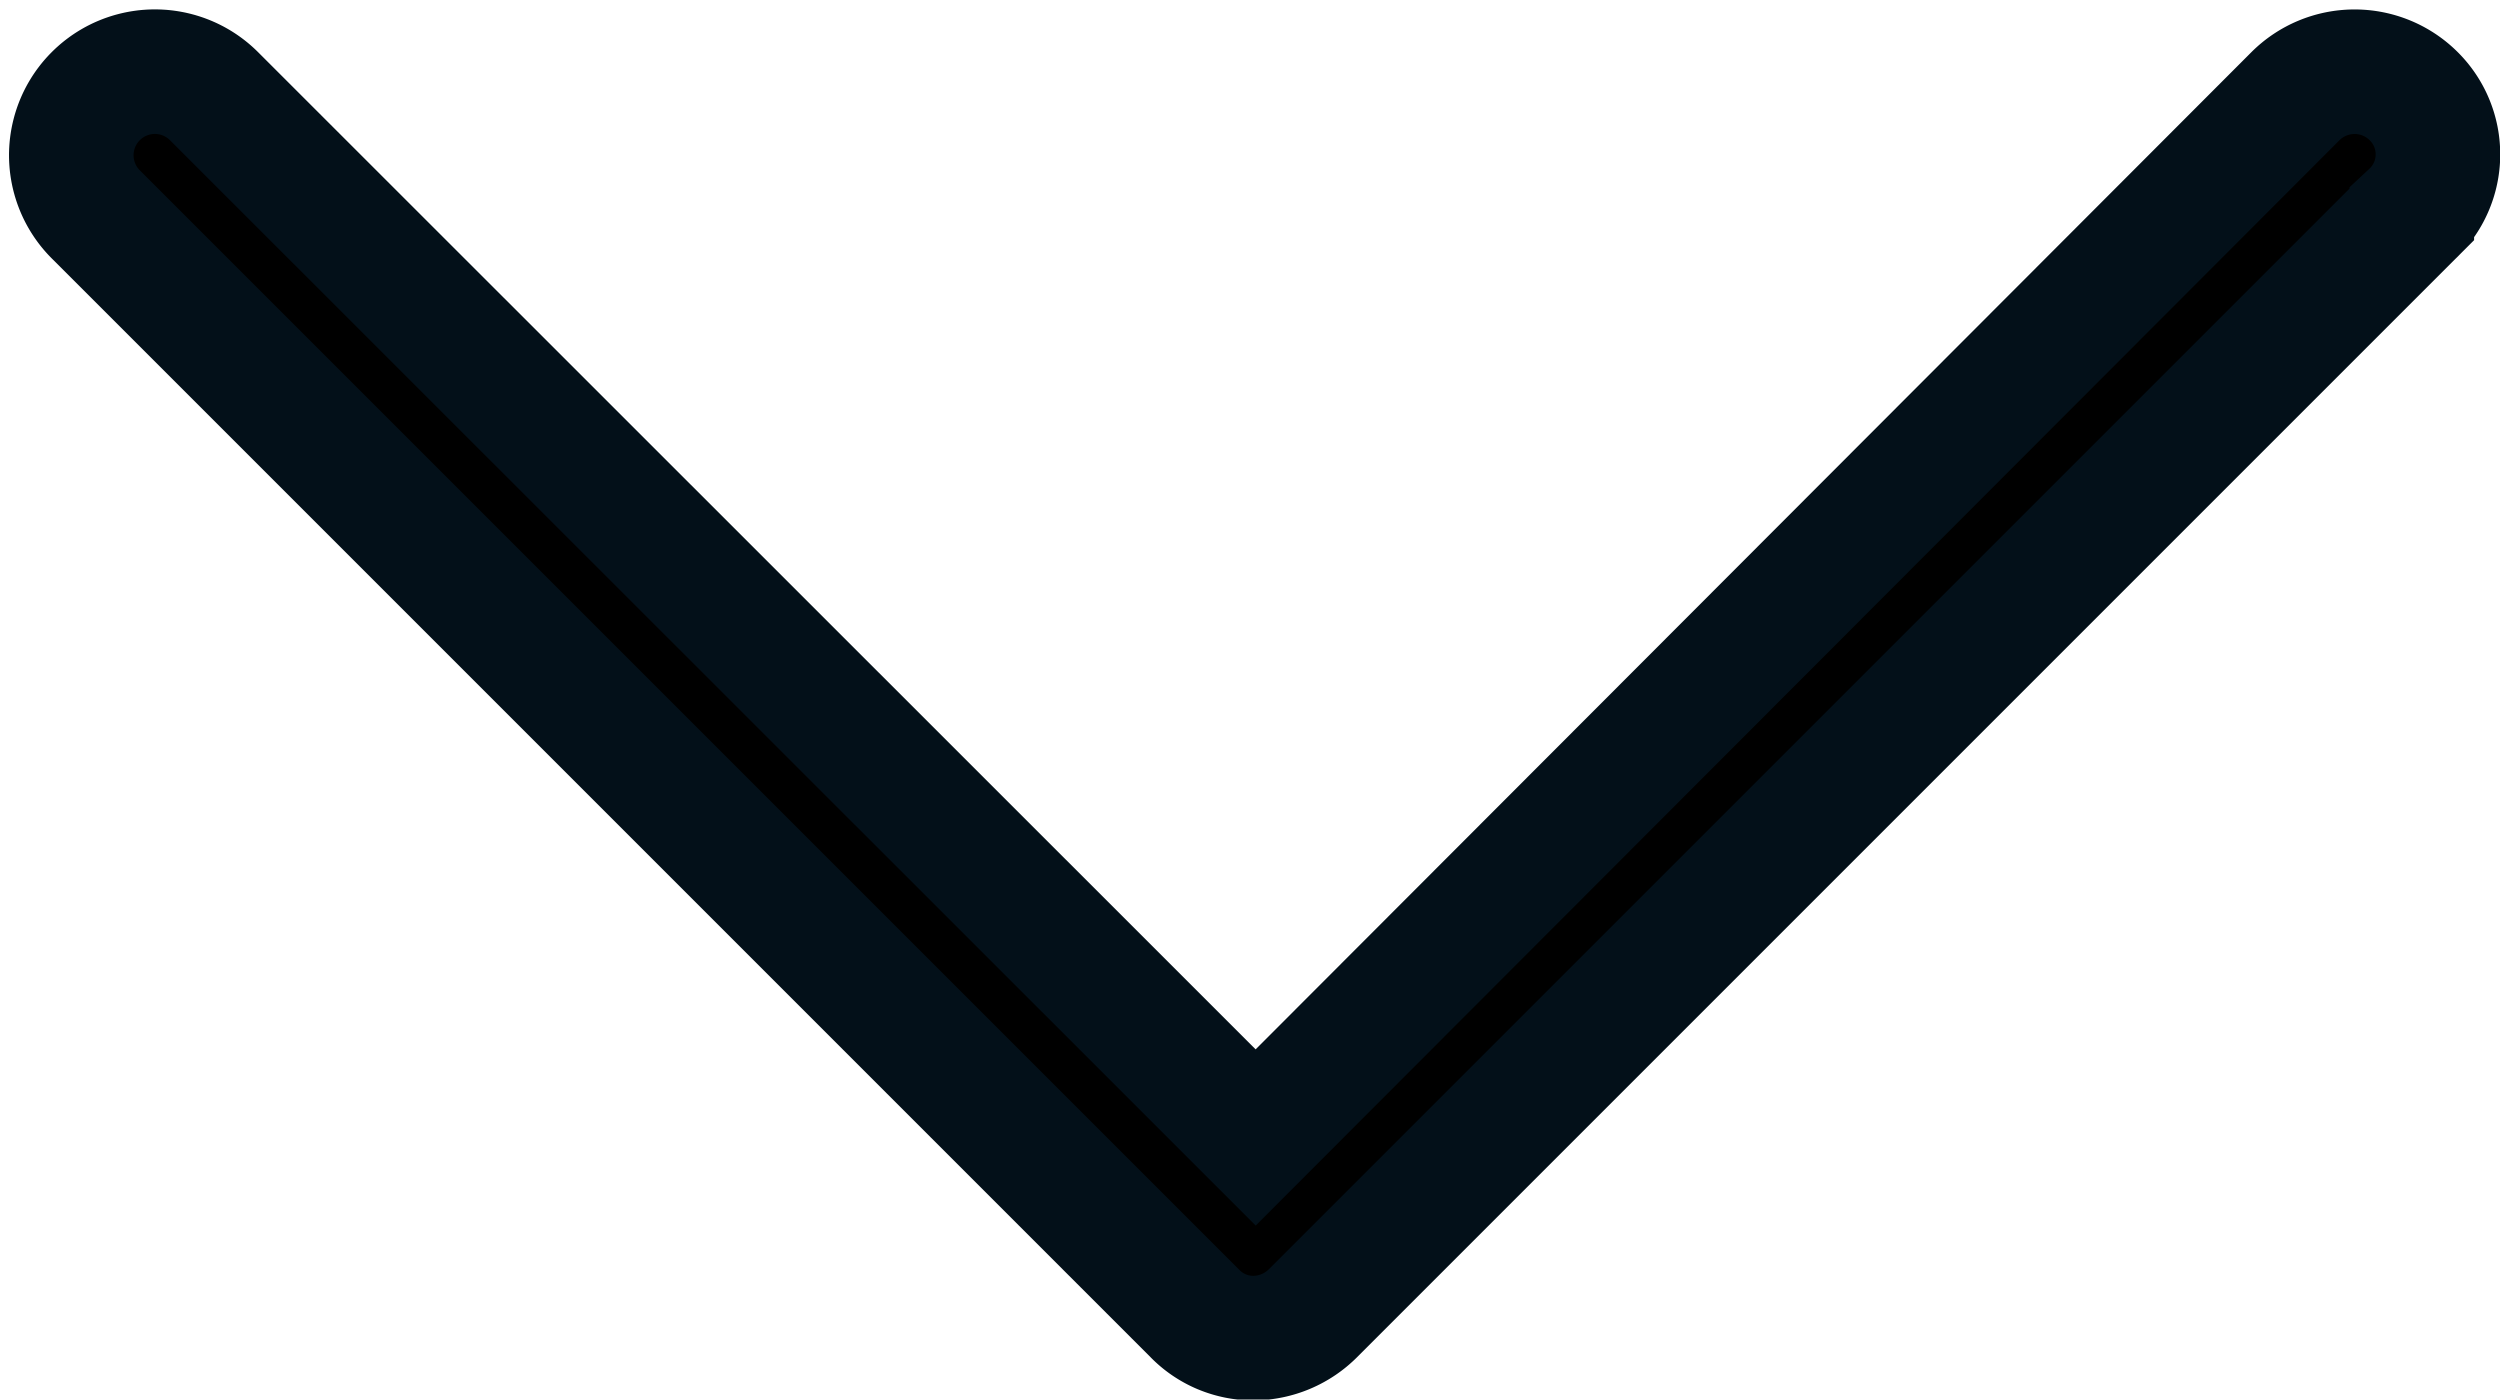 <svg xmlns="http://www.w3.org/2000/svg" width="20.071" height="11.236" viewBox="0 0 20.071 11.236">
    <defs>
        <style>
            .cls-1{stroke:#031019}
        </style>
    </defs>
    <g id="down-arrow_1_" data-name="down-arrow (1)" transform="translate(.572 .572)">
        <path id="Path_27" d="M25.206 33.6a.672.672 0 0 0-.949 0l-8.348 8.36-8.363-8.36a.671.671 0 0 0-.949.949l8.822 8.822a.655.655 0 0 0 .475.2.683.683 0 0 0 .475-.2l8.822-8.822a.658.658 0 0 0 .015-.949z" class="cls-1" data-name="Path 27" transform="translate(-6.4 -33.4)"/>
    </g>
</svg>
